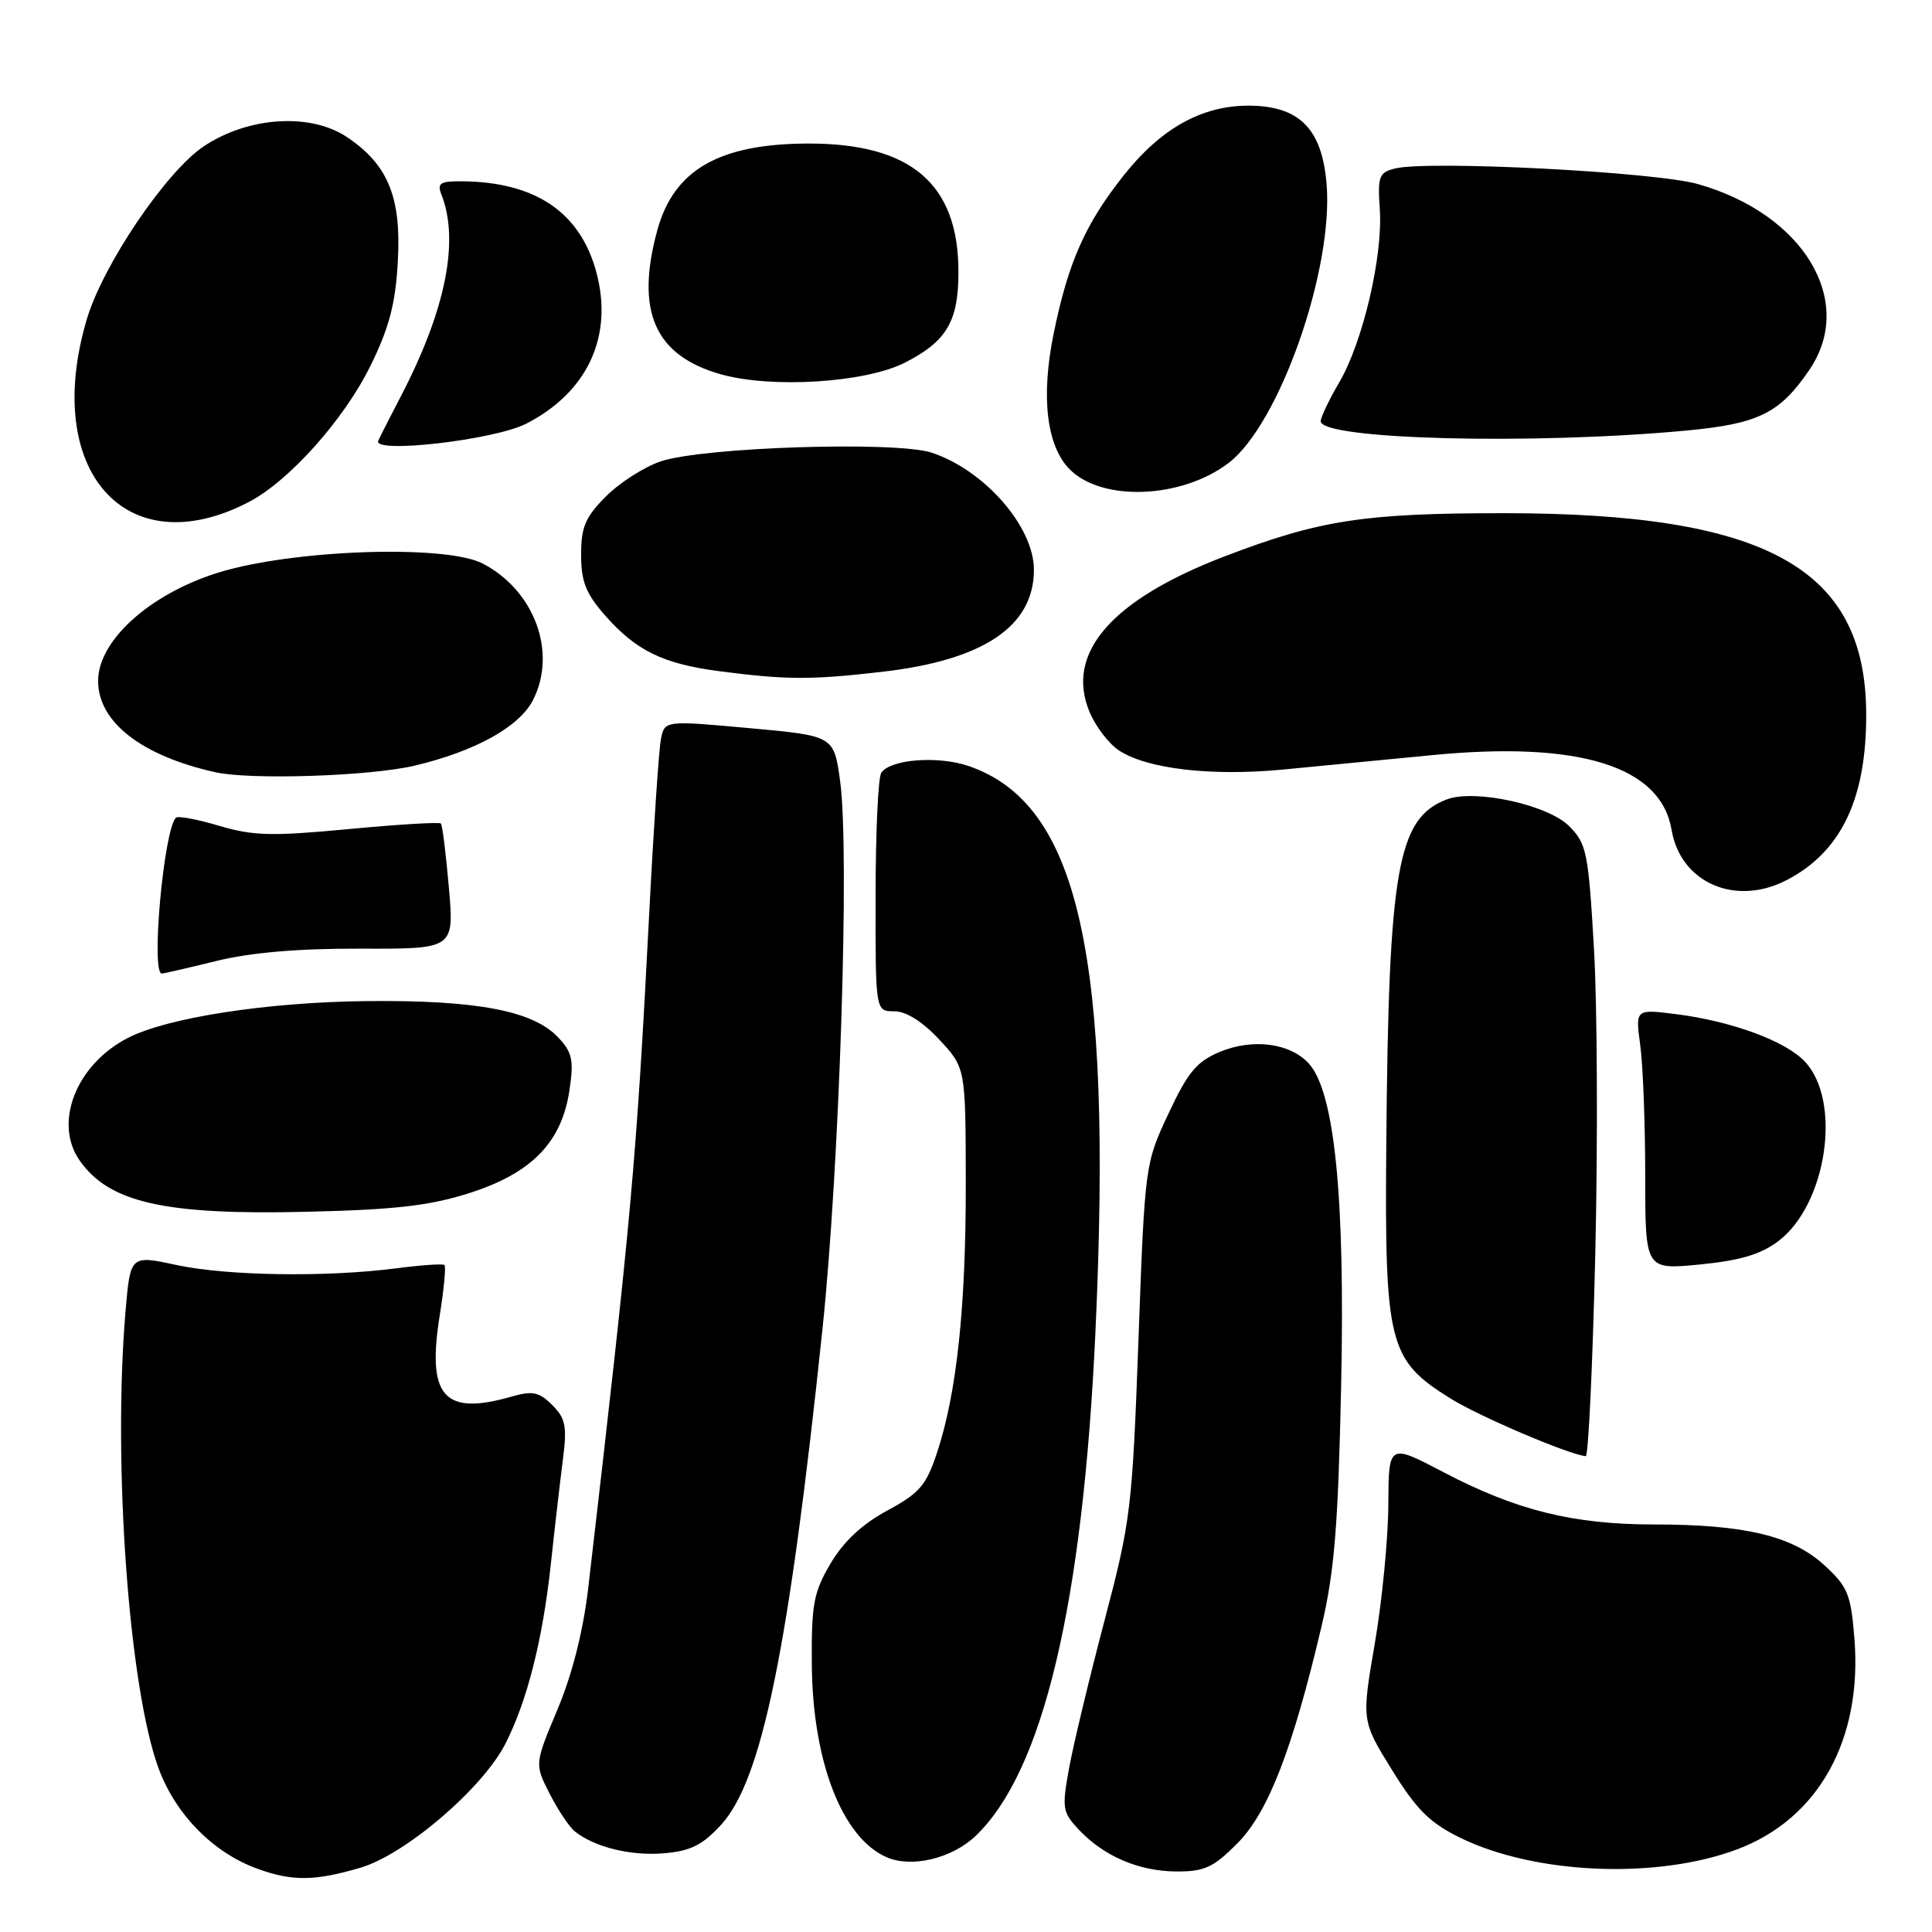 <?xml version="1.0" encoding="UTF-8" standalone="no"?>
<!DOCTYPE svg PUBLIC "-//W3C//DTD SVG 1.1//EN" "http://www.w3.org/Graphics/SVG/1.1/DTD/svg11.dtd" >
<svg xmlns="http://www.w3.org/2000/svg" xmlns:xlink="http://www.w3.org/1999/xlink" version="1.1" viewBox="0 0 256 256">
 <g >
 <path fill="currentColor"
d=" M 47.80 247.47 C 53.75 245.70 63.96 236.96 66.97 231.05 C 69.83 225.45 71.89 217.35 72.96 207.50 C 73.49 202.55 74.23 196.19 74.59 193.37 C 75.15 189.00 74.95 187.95 73.18 186.18 C 71.44 184.44 70.58 184.26 67.81 185.05 C 58.79 187.64 56.53 185.07 58.28 174.21 C 58.83 170.77 59.11 167.80 58.89 167.62 C 58.68 167.43 55.80 167.63 52.50 168.06 C 43.19 169.26 30.12 169.06 23.38 167.62 C 17.27 166.30 17.27 166.30 16.63 173.80 C 14.92 194.04 17.10 223.84 21.05 234.42 C 23.33 240.50 28.29 245.52 34.14 247.63 C 38.74 249.30 41.75 249.26 47.80 247.47 Z  M 163.96 244.25 C 168.04 240.15 171.26 231.83 175.11 215.50 C 176.83 208.18 177.31 202.20 177.71 183.50 C 178.24 158.60 176.84 144.69 173.43 140.93 C 170.97 138.21 166.00 137.56 161.63 139.38 C 158.57 140.66 157.39 142.07 154.82 147.58 C 151.72 154.19 151.70 154.34 150.85 177.57 C 150.04 199.85 149.83 201.56 146.36 214.71 C 144.36 222.30 142.25 231.08 141.67 234.24 C 140.69 239.59 140.78 240.13 142.92 242.41 C 146.25 245.96 150.89 247.95 155.87 247.98 C 159.60 248.00 160.78 247.45 163.96 244.25 Z  M 230.23 245.03 C 240.97 240.98 246.79 230.49 245.72 217.11 C 245.25 211.24 244.84 210.24 241.74 207.40 C 237.50 203.51 231.18 202.00 219.16 202.00 C 208.48 202.00 200.92 200.13 191.32 195.10 C 184.00 191.26 184.00 191.26 183.96 199.38 C 183.94 203.85 183.14 212.12 182.17 217.76 C 180.41 228.01 180.41 228.01 184.46 234.55 C 187.72 239.82 189.47 241.55 193.50 243.52 C 203.45 248.38 219.58 249.05 230.23 245.03 Z  M 129.25 243.29 C 138.20 234.79 143.48 212.60 145.15 176.50 C 147.45 126.59 142.96 106.53 128.37 101.51 C 124.29 100.11 117.98 100.60 116.77 102.40 C 116.36 103.01 116.02 110.36 116.02 118.75 C 116.00 134.00 116.00 134.00 118.49 134.00 C 120.07 134.00 122.23 135.36 124.46 137.75 C 127.95 141.50 127.95 141.50 127.97 156.68 C 128.00 173.12 126.78 184.61 124.16 192.49 C 122.73 196.82 121.83 197.86 117.56 200.16 C 114.25 201.95 111.78 204.25 110.06 207.16 C 107.80 210.99 107.51 212.57 107.57 220.50 C 107.66 233.41 111.60 243.55 117.50 246.10 C 120.80 247.53 126.12 246.26 129.25 243.29 Z  M 95.55 241.79 C 100.97 235.88 104.53 218.48 108.98 176.12 C 111.25 154.53 112.60 112.75 111.32 103.50 C 110.50 97.50 110.50 97.50 99.28 96.48 C 88.06 95.46 88.06 95.46 87.57 97.98 C 87.30 99.36 86.59 109.95 86.00 121.50 C 84.33 153.84 83.65 161.36 77.95 210.36 C 77.29 216.07 75.84 221.81 73.88 226.49 C 70.83 233.75 70.83 233.75 72.84 237.69 C 73.95 239.86 75.45 242.11 76.18 242.68 C 78.81 244.77 83.59 245.94 87.97 245.57 C 91.51 245.27 93.08 244.49 95.55 241.79 Z  M 211.38 166.25 C 211.73 151.54 211.65 133.30 211.21 125.73 C 210.47 112.91 210.24 111.78 207.91 109.46 C 205.09 106.63 195.38 104.52 191.70 105.93 C 185.17 108.43 184.00 115.05 183.69 151.50 C 183.47 178.20 183.97 180.20 192.27 185.35 C 196.10 187.73 207.93 192.76 210.12 192.95 C 210.47 192.98 211.03 180.96 211.38 166.25 Z  M 235.66 164.44 C 242.07 159.56 244.08 145.91 239.16 140.67 C 236.60 137.94 229.45 135.31 222.09 134.38 C 216.69 133.70 216.69 133.70 217.34 138.49 C 217.70 141.12 218.00 148.90 218.00 155.77 C 218.00 168.26 218.00 168.26 225.25 167.55 C 230.61 167.02 233.32 166.21 235.66 164.44 Z  M 62.16 158.10 C 70.44 155.46 74.41 151.39 75.45 144.51 C 76.05 140.46 75.84 139.46 73.97 137.47 C 70.63 133.91 63.14 132.50 48.50 132.65 C 35.36 132.80 22.13 134.84 16.91 137.55 C 10.08 141.08 7.06 148.79 10.56 153.78 C 14.46 159.35 21.81 161.01 40.50 160.57 C 52.31 160.30 56.91 159.77 62.16 158.10 Z  M 28.69 127.33 C 33.25 126.21 39.57 125.67 47.84 125.70 C 60.18 125.74 60.18 125.74 59.48 117.62 C 59.09 113.15 58.62 109.33 58.42 109.12 C 58.23 108.91 52.72 109.24 46.19 109.86 C 36.04 110.82 33.56 110.76 29.06 109.43 C 26.17 108.57 23.58 108.08 23.31 108.35 C 21.70 109.97 19.97 129.00 21.44 129.00 C 21.68 129.00 24.94 128.25 28.69 127.33 Z  M 236.80 116.59 C 244.01 112.82 247.35 105.77 247.28 94.44 C 247.15 75.24 234.00 68.00 199.23 68.00 C 180.74 68.00 174.83 68.91 162.30 73.71 C 147.27 79.46 141.11 86.54 144.37 94.34 C 145.17 96.27 146.94 98.57 148.29 99.45 C 152.01 101.89 160.54 102.88 170.00 101.97 C 174.68 101.52 183.57 100.66 189.76 100.06 C 209.27 98.16 220.07 101.52 221.49 109.95 C 222.68 116.99 229.97 120.16 236.80 116.59 Z  M 54.91 101.46 C 62.91 99.57 68.77 96.34 70.60 92.81 C 73.86 86.50 70.86 78.28 63.98 74.68 C 59.02 72.10 38.48 72.83 28.71 75.94 C 19.73 78.80 13.00 84.92 13.00 90.22 C 13.00 95.67 18.71 100.12 28.50 102.32 C 33.18 103.37 48.99 102.85 54.91 101.46 Z  M 116.87 89.02 C 130.32 87.48 137.00 82.99 137.00 75.50 C 137.00 69.79 130.46 62.30 123.45 59.98 C 118.73 58.43 93.19 59.24 87.56 61.13 C 85.39 61.86 82.12 63.94 80.31 65.76 C 77.56 68.51 77.00 69.82 77.00 73.50 C 77.00 77.04 77.63 78.65 80.15 81.52 C 84.28 86.22 87.85 87.97 95.34 88.94 C 104.16 90.09 107.45 90.11 116.87 89.02 Z  M 32.93 66.54 C 38.29 63.76 45.57 55.62 49.09 48.47 C 51.56 43.45 52.40 40.27 52.71 34.72 C 53.20 26.16 51.45 21.85 46.00 18.18 C 41.17 14.93 32.96 15.44 27.04 19.36 C 22.06 22.65 13.65 35.07 11.50 42.31 C 5.55 62.36 16.69 74.96 32.93 66.54 Z  M 162.79 61.35 C 169.52 56.22 176.72 35.71 175.78 24.37 C 175.17 17.03 172.14 14.00 165.40 14.00 C 159.23 14.00 153.80 17.04 148.88 23.26 C 143.78 29.70 141.53 34.79 139.61 44.23 C 137.90 52.63 138.68 59.12 141.76 62.21 C 146.07 66.51 156.58 66.08 162.79 61.35 Z  M 69.71 56.15 C 77.85 51.99 81.30 44.55 79.02 36.07 C 76.87 28.10 70.93 24.09 61.14 24.02 C 58.34 24.00 57.90 24.29 58.48 25.75 C 60.91 31.89 59.06 41.09 53.12 52.50 C 51.68 55.25 50.34 57.91 50.12 58.40 C 49.36 60.16 65.49 58.30 69.71 56.15 Z  M 223.36 57.06 C 233.02 56.16 235.82 54.78 239.75 49.01 C 245.94 39.92 239.00 28.36 224.98 24.39 C 219.29 22.77 189.20 21.23 184.83 22.33 C 182.73 22.85 182.53 23.39 182.83 27.71 C 183.26 33.92 180.59 45.32 177.46 50.66 C 176.11 52.97 175.00 55.28 175.00 55.81 C 175.00 58.24 202.98 58.96 223.36 57.06 Z  M 119.91 48.05 C 125.44 45.23 127.00 42.58 127.00 36.03 C 127.00 24.34 120.70 18.98 107.04 19.02 C 95.28 19.06 89.29 22.50 87.10 30.50 C 84.16 41.25 86.76 47.13 95.53 49.60 C 102.29 51.50 114.68 50.71 119.91 48.05 Z "/>
</g>
</svg>